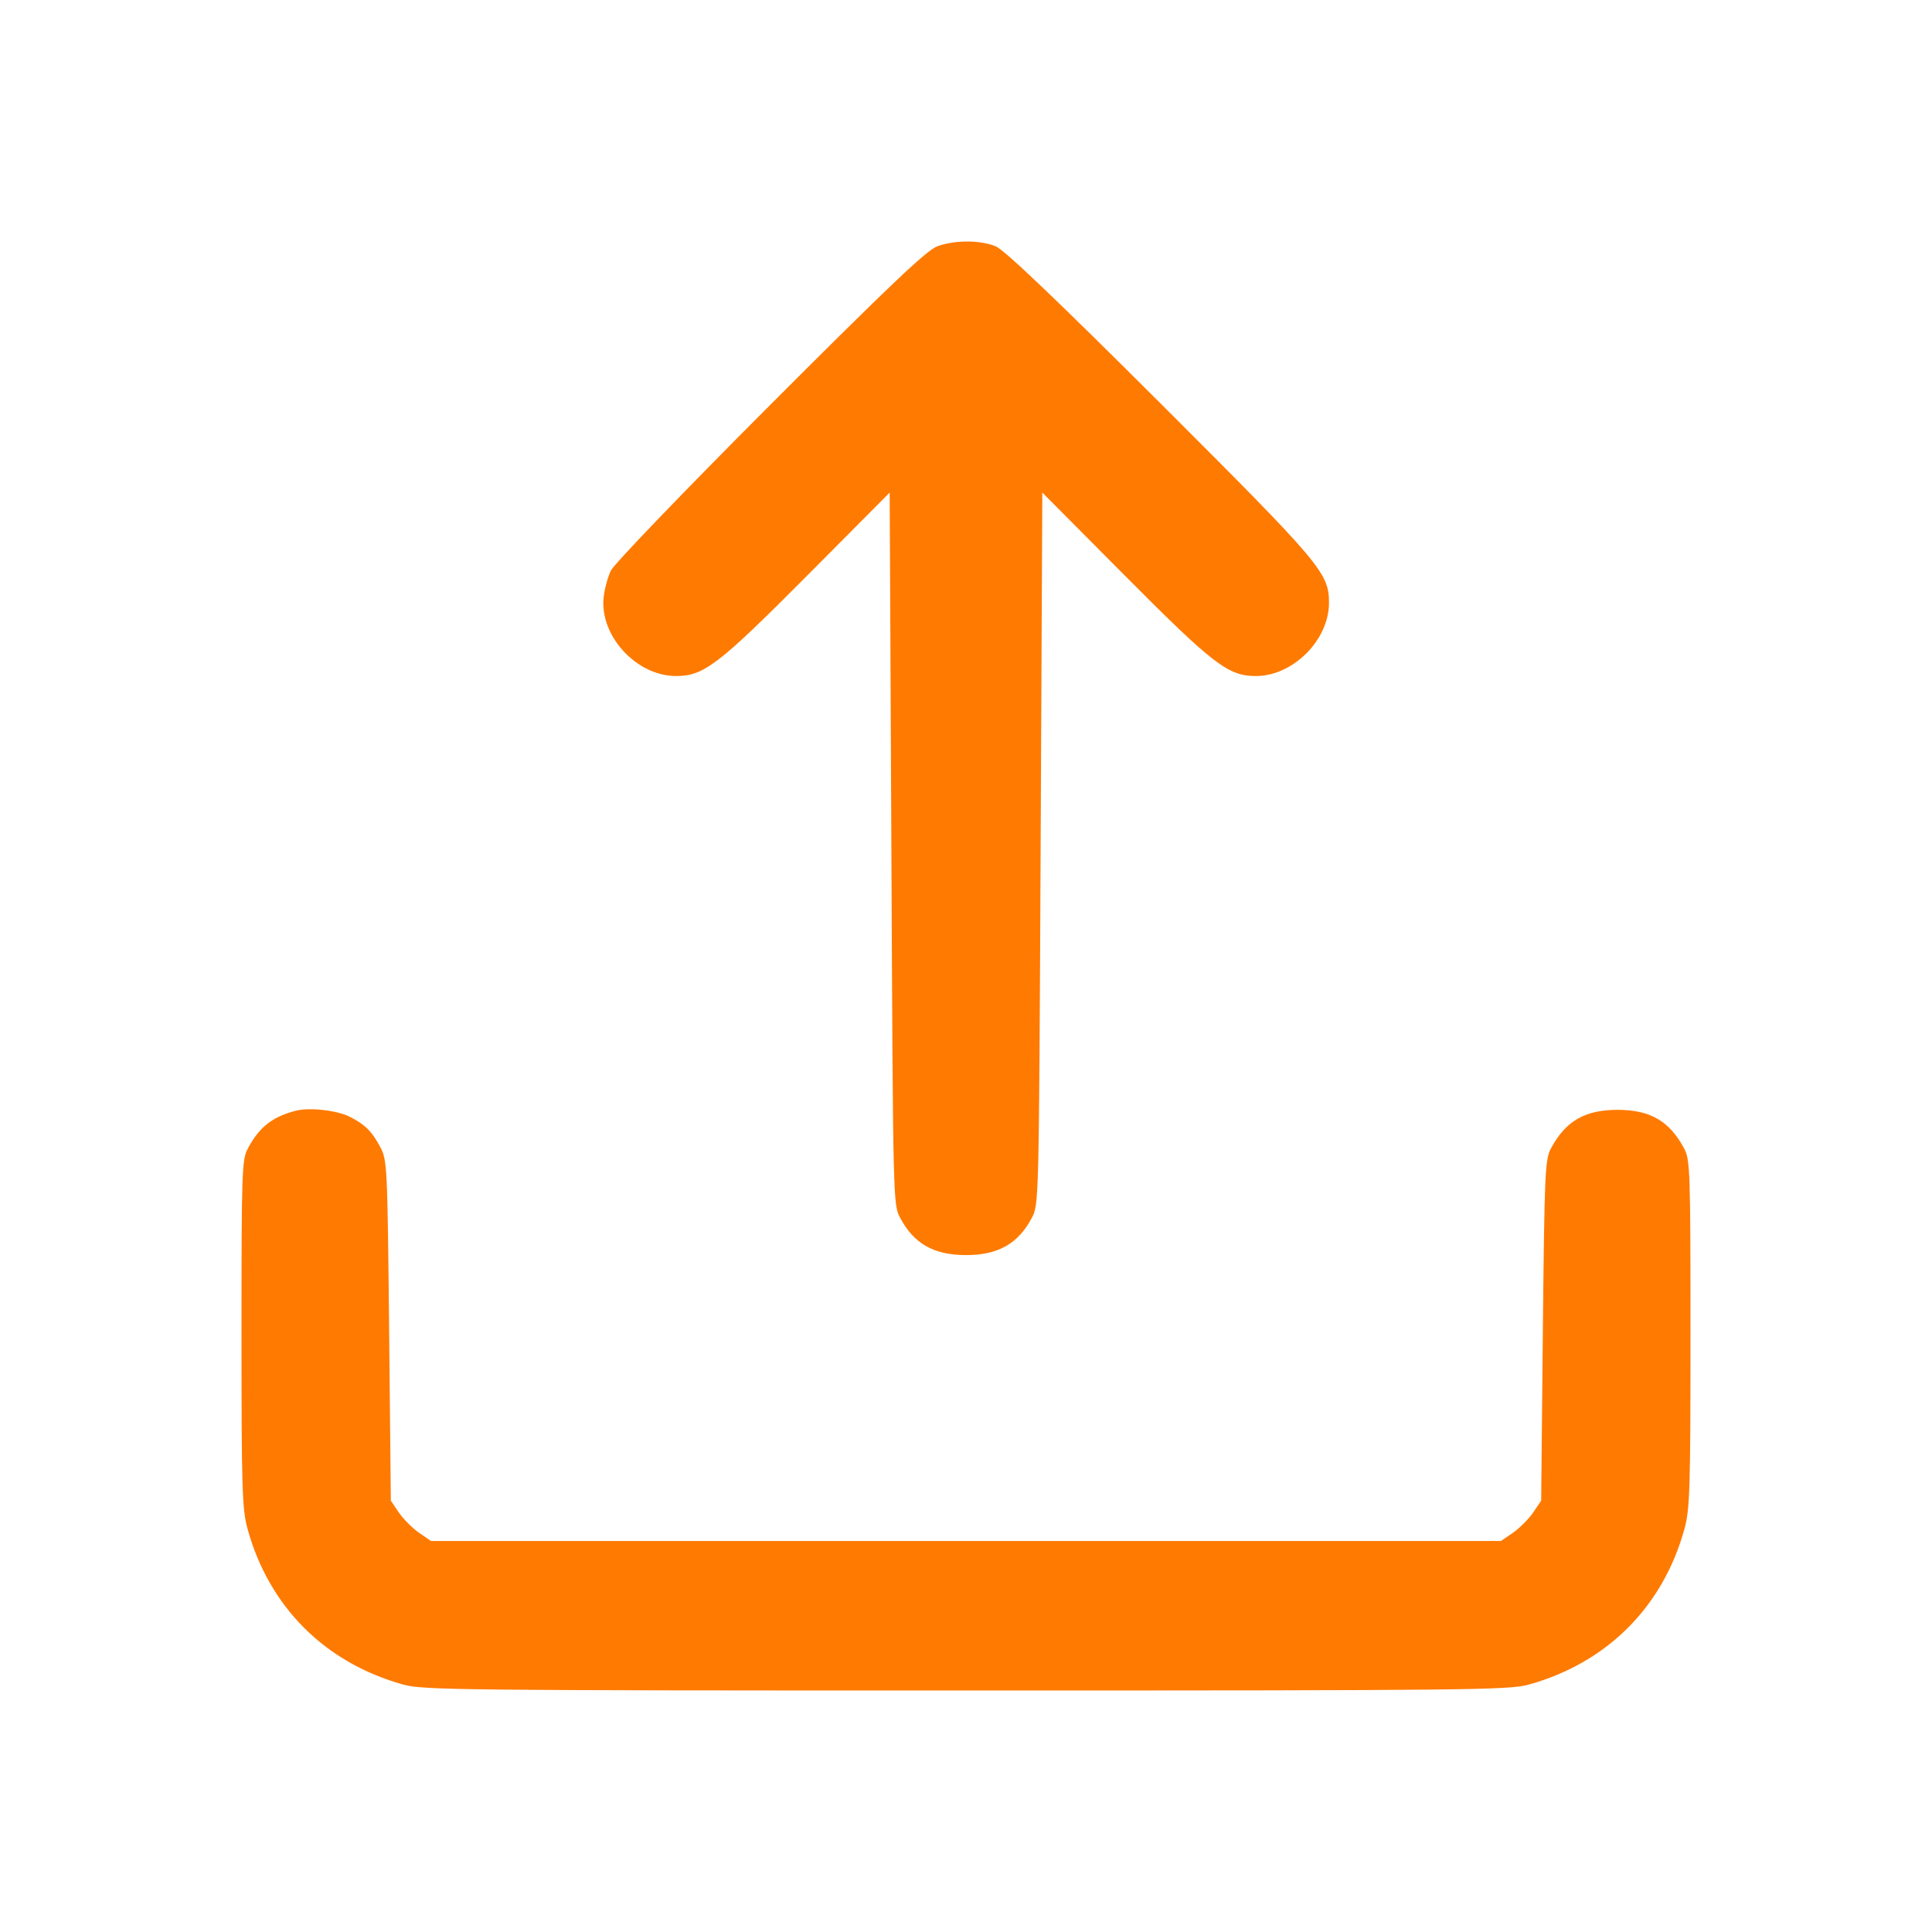 <svg width="24" height="24" viewBox="0 0 24 24" fill="none" xmlns="http://www.w3.org/2000/svg">
<g id="export">
<g id="Group 278">
<path id="export (1) 1 (Traced)" fill-rule="evenodd" clip-rule="evenodd" d="M11.644 3.059C11.515 3.105 11.052 3.544 9.568 5.03C8.5 6.099 7.627 7.007 7.588 7.089C7.55 7.169 7.51 7.316 7.499 7.416C7.445 7.895 7.903 8.396 8.396 8.398C8.741 8.399 8.924 8.259 10.019 7.158L11.052 6.119L11.073 10.541C11.094 14.962 11.094 14.963 11.184 15.132C11.355 15.452 11.603 15.591 12 15.591C12.397 15.591 12.645 15.452 12.816 15.132C12.906 14.963 12.906 14.962 12.927 10.541L12.948 6.119L13.981 7.158C15.076 8.259 15.259 8.399 15.604 8.398C16.063 8.396 16.508 7.951 16.509 7.491C16.51 7.119 16.421 7.013 14.418 5.013C13.124 3.721 12.477 3.105 12.37 3.06C12.177 2.981 11.865 2.98 11.644 3.059ZM3.674 13.798C3.382 13.874 3.221 14 3.079 14.267C3.005 14.406 3 14.545 3 16.567C3 18.499 3.008 18.748 3.075 18.992C3.342 19.962 4.038 20.657 5.011 20.927C5.258 20.995 5.742 21 12 21C18.258 21 18.742 20.995 18.989 20.927C19.962 20.657 20.658 19.962 20.925 18.992C20.992 18.748 21 18.499 21 16.567C21 14.545 20.995 14.406 20.921 14.267C20.739 13.926 20.5 13.787 20.094 13.787C19.688 13.787 19.448 13.926 19.266 14.267C19.193 14.404 19.186 14.568 19.166 16.529L19.145 18.642L19.044 18.791C18.988 18.872 18.875 18.985 18.794 19.041L18.645 19.143H12H5.354L5.206 19.041C5.125 18.985 5.012 18.872 4.956 18.791L4.855 18.642L4.834 16.529C4.813 14.469 4.81 14.41 4.722 14.246C4.62 14.054 4.533 13.968 4.345 13.873C4.185 13.792 3.844 13.754 3.674 13.798Z" fill="#FF7A00"/>
</g>
</g>
</svg>
